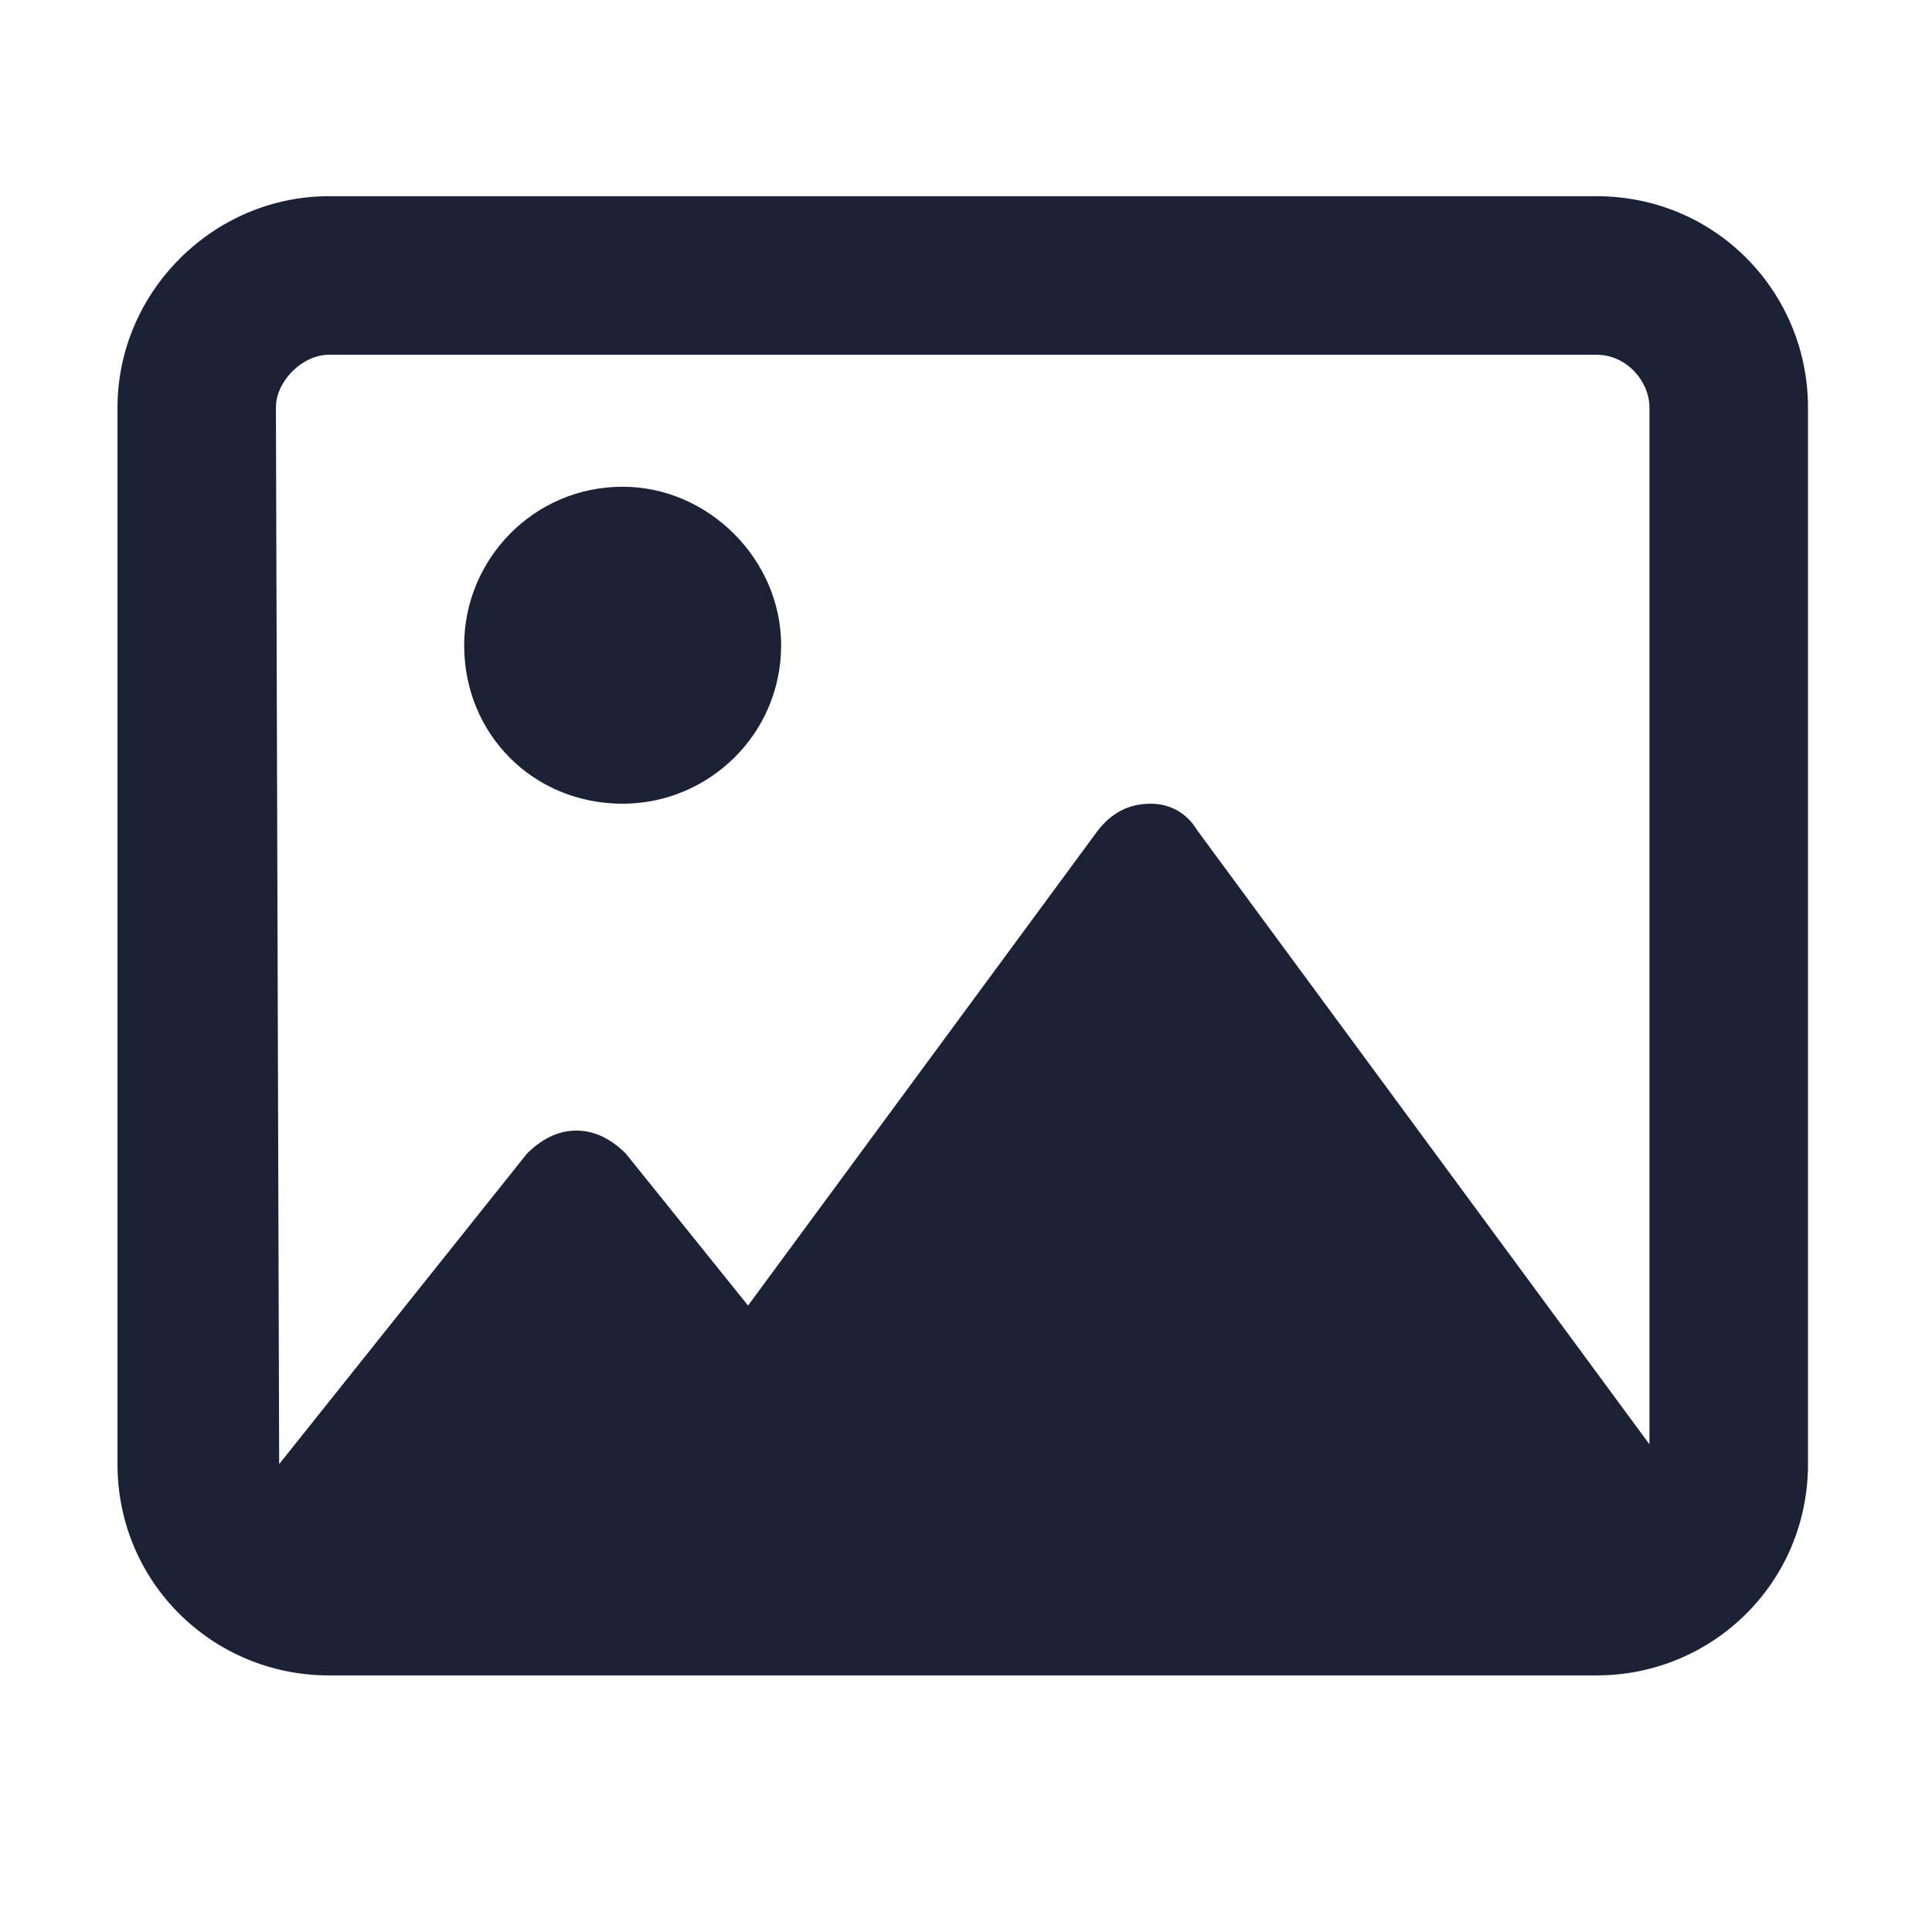 <svg width="16" height="16" viewBox="0 0 16 16" fill="none" xmlns="http://www.w3.org/2000/svg">
<path d="M5.156 4.031C5.867 4.031 6.469 4.633 6.469 5.344C6.469 6.082 5.867 6.656 5.156 6.656C4.418 6.656 3.844 6.082 3.844 5.344C3.844 4.633 4.418 4.031 5.156 4.031ZM13.223 1.625C14.207 1.625 14.973 2.418 14.973 3.375V12.125C14.973 13.109 14.18 13.875 13.223 13.875H2.723C1.766 13.875 0.973 13.109 0.973 12.125V3.375C0.973 2.418 1.766 1.625 2.723 1.625H13.223ZM13.66 11.961V3.375C13.66 3.156 13.469 2.938 13.223 2.938H2.723C2.504 2.938 2.285 3.156 2.285 3.375L2.312 12.125L4.363 9.555C4.473 9.445 4.609 9.363 4.773 9.363C4.938 9.363 5.074 9.445 5.184 9.555L6.195 10.812L9.094 6.875C9.203 6.738 9.34 6.656 9.531 6.656C9.695 6.656 9.832 6.738 9.914 6.875L13.66 11.961Z" fill="#1B2235"/>
</svg>
